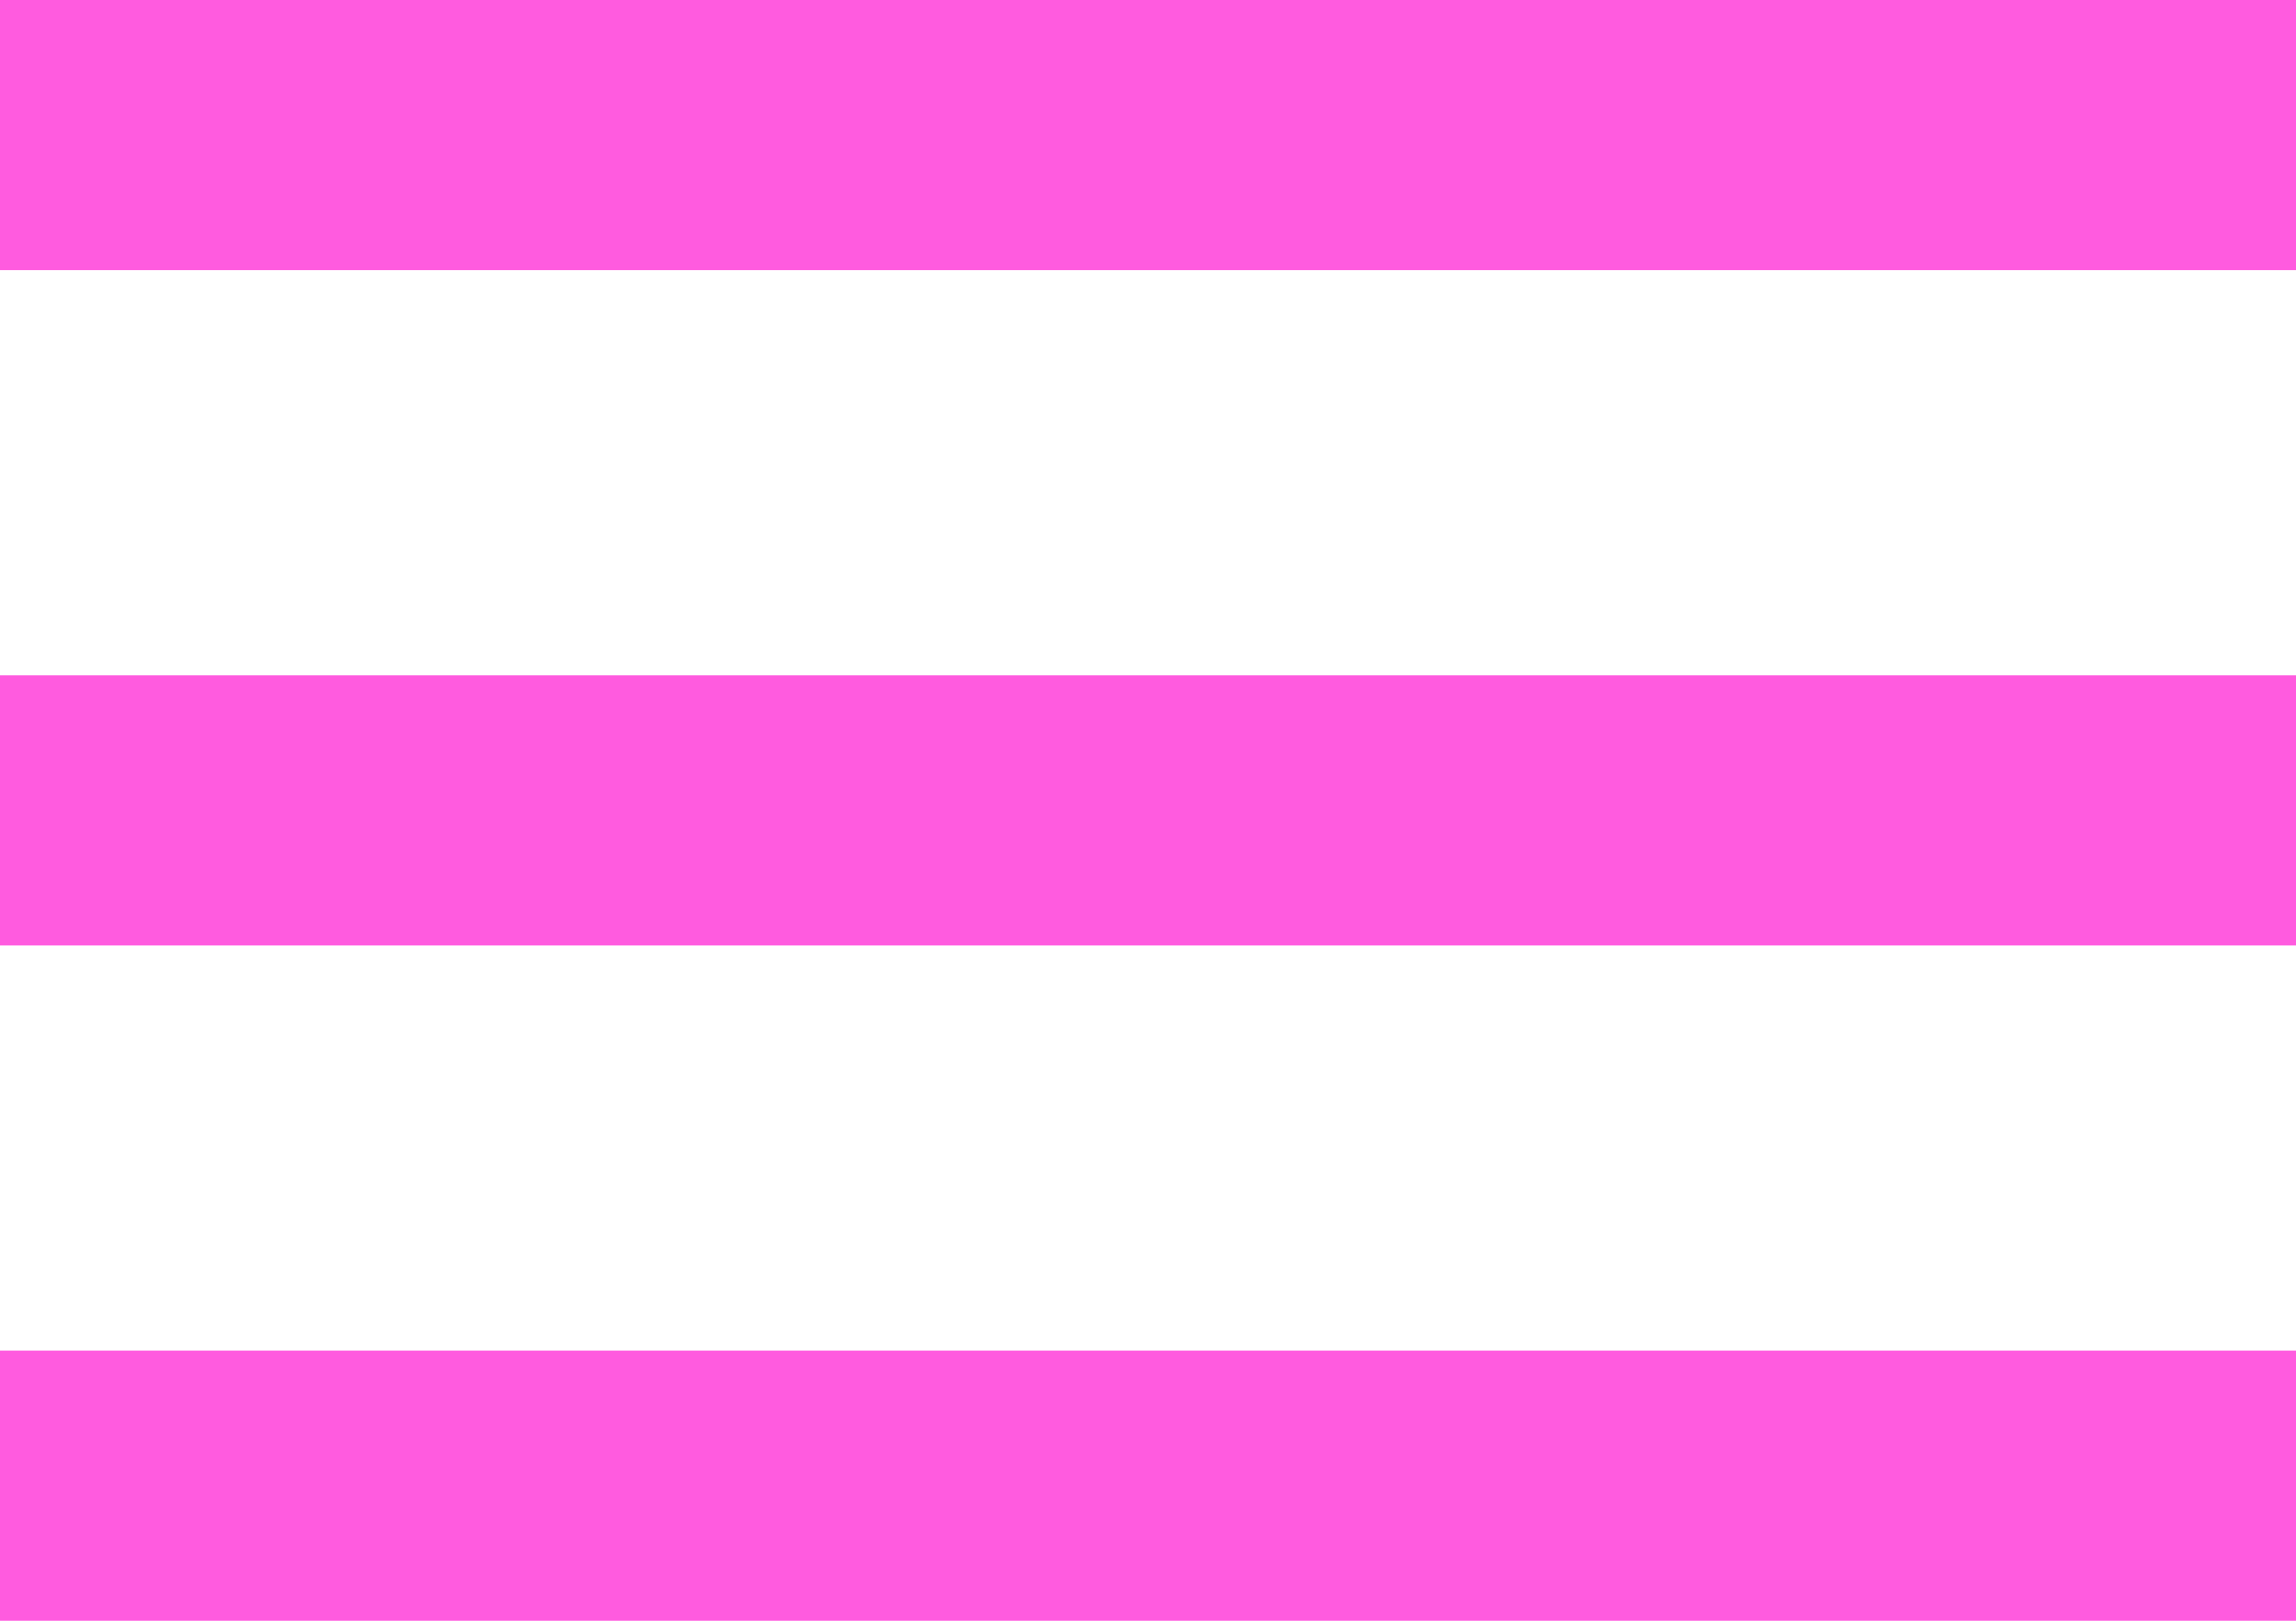 <svg id="Ebene_1" data-name="Ebene 1" xmlns="http://www.w3.org/2000/svg" viewBox="0 0 34 24"><defs><style>.cls-1{fill:#ff5bdf;}</style></defs><title>menu-bars</title><rect class="cls-1" width="34" height="4"/><rect class="cls-1" y="10" width="34" height="4"/><rect class="cls-1" y="20" width="34" height="4"/></svg>